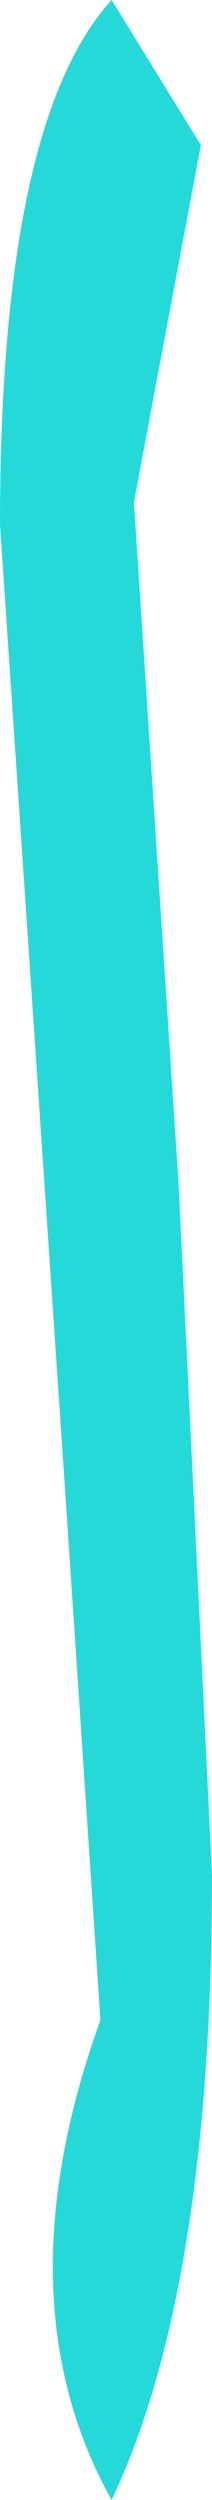 <?xml version="1.0" encoding="UTF-8" standalone="no"?>
<svg xmlns:ffdec="https://www.free-decompiler.com/flash" xmlns:xlink="http://www.w3.org/1999/xlink" ffdec:objectType="shape" height="22.4px" width="1.9px" xmlns="http://www.w3.org/2000/svg">
  <g transform="matrix(2.0, 0.0, 0.0, 2.0, 0.3, 18.7)">
    <path d="M0.75 -8.7 L0.45 -7.1 0.65 -4.05 0.8 -0.95 Q0.8 0.9 0.35 1.85 -0.15 0.95 0.3 -0.3 L0.15 -2.55 -0.15 -7.0 Q-0.15 -8.8 0.35 -9.35 L0.75 -8.7" fill="#26d9d9" fill-rule="evenodd" stroke="none"/>
  </g>
</svg>

